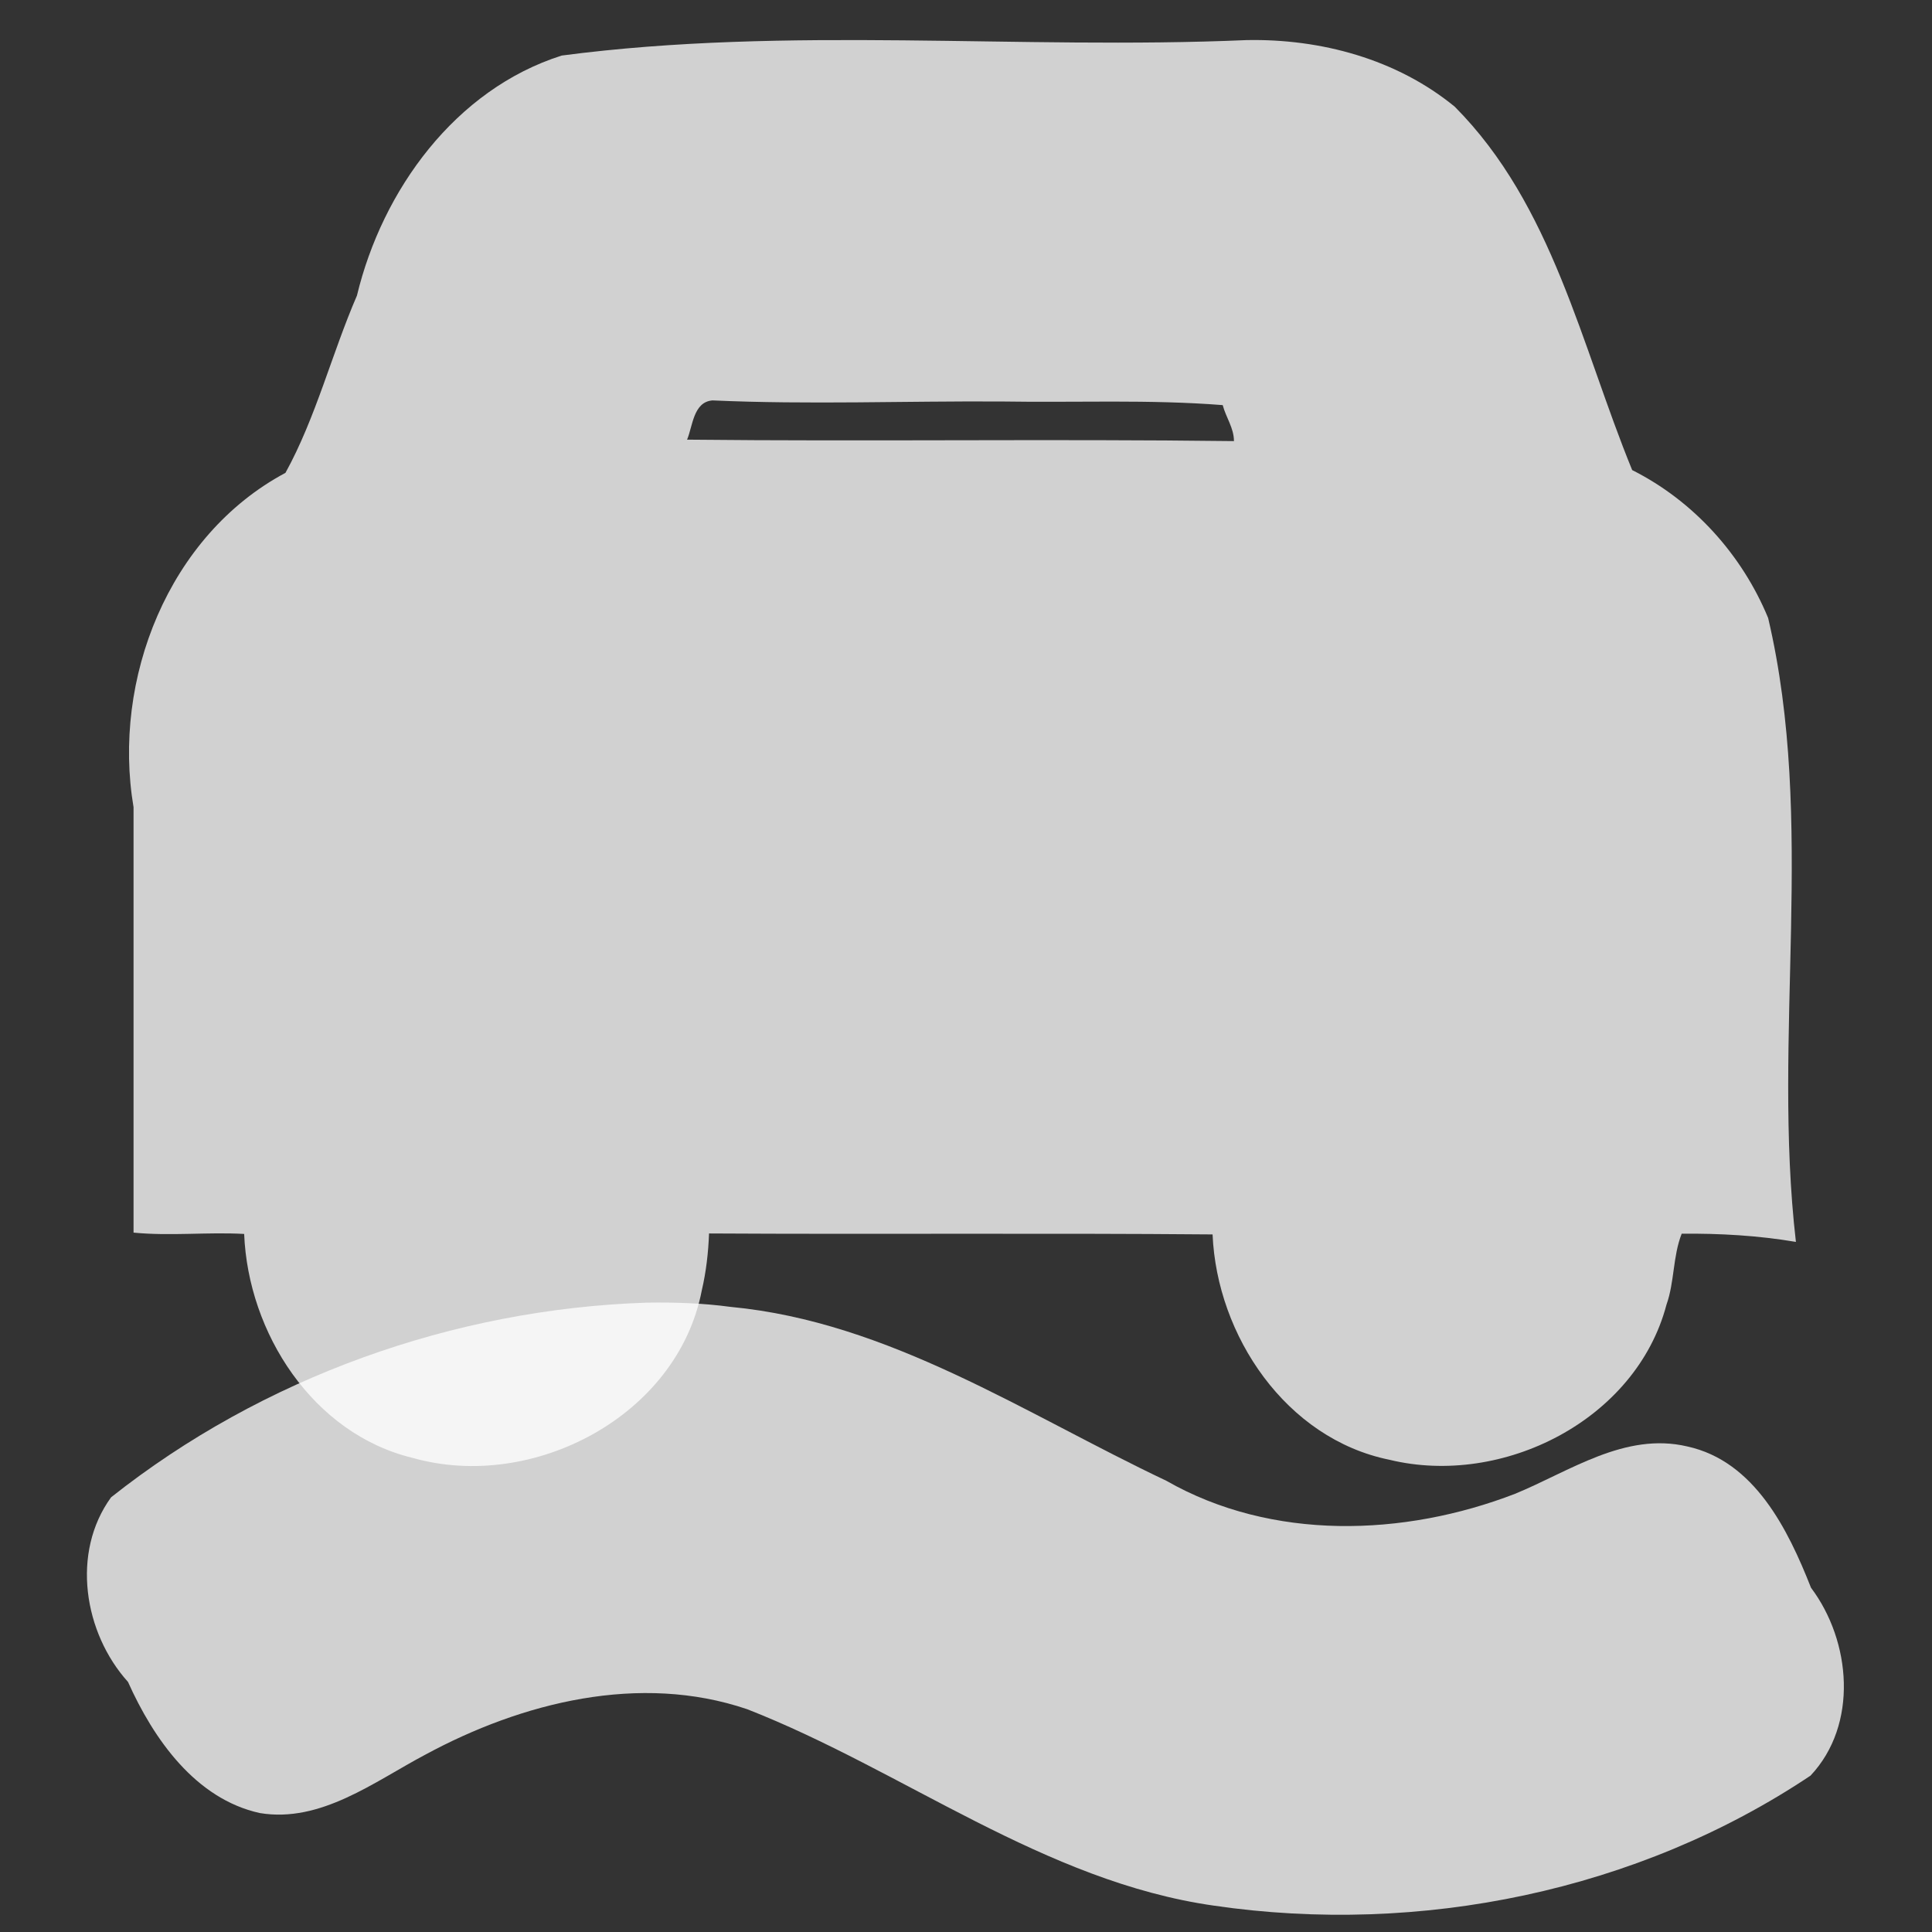 <?xml version="1.0" encoding="UTF-8" standalone="no"?>
<!-- Created with Inkscape (http://www.inkscape.org/) -->

<svg
   xmlns:dc="http://purl.org/dc/elements/1.1/"
   xmlns:cc="http://creativecommons.org/ns#"
   xmlns:rdf="http://www.w3.org/1999/02/22-rdf-syntax-ns#"
   xmlns:svg="http://www.w3.org/2000/svg"
   xmlns="http://www.w3.org/2000/svg"
   xmlns:sodipodi="http://sodipodi.sourceforge.net/DTD/sodipodi-0.dtd"
   xmlns:inkscape="http://www.inkscape.org/namespaces/inkscape"
   version="1.0"
   width="16"
   height="16"
   id="svg2"
   sodipodi:version="0.32"
   inkscape:version="0.48.4 r9939"
   sodipodi:docname="ford.svg"
   inkscape:output_extension="org.inkscape.output.svg.inkscape">
  <rect width="100%" height="100%" fill="#333333" stroke="none"/>
  <sodipodi:namedview
     inkscape:window-height="995"
     inkscape:window-width="1280"
     inkscape:pageshadow="2"
     inkscape:pageopacity="0.0"
     guidetolerance="10.0"
     gridtolerance="10.0"
     objecttolerance="10.0"
     borderopacity="1.0"
     bordercolor="#666666"
     pagecolor="#ffffff"
     id="base"
     showgrid="false"
     inkscape:zoom="32.000001"
     inkscape:cx="6.5772648"
     inkscape:cy="10.511576"
     inkscape:window-x="0"
     inkscape:window-y="0"
     inkscape:current-layer="svg2"
     inkscape:window-maximized="1" />
  <defs
     id="defs4">
    <inkscape:perspective
       sodipodi:type="inkscape:persp3d"
       inkscape:vp_x="0 : 290 : 1"
       inkscape:vp_y="0 : 1000 : 0"
       inkscape:vp_z="580 : 290 : 1"
       inkscape:persp3d-origin="290 : 193.33333 : 1"
       id="perspective12" />
    <style
       type="text/css"
       id="style6">
   
    .fil0 {fill:#EF7900}
   
  </style>
    <inkscape:perspective
       id="perspective6807"
       inkscape:persp3d-origin="29.116032 : 19.410688 : 1"
       inkscape:vp_z="58.232063 : 29.116032 : 1"
       inkscape:vp_y="0 : 1000 : 0"
       inkscape:vp_x="0 : 29.116032 : 1"
       sodipodi:type="inkscape:persp3d" />
    <inkscape:perspective
       id="perspective6954"
       inkscape:persp3d-origin="290 : 193.33333 : 1"
       inkscape:vp_z="580 : 290 : 1"
       inkscape:vp_y="0 : 1000 : 0"
       inkscape:vp_x="0 : 290 : 1"
       sodipodi:type="inkscape:persp3d" />
    <marker
       viewBox="0 0 10 10"
       refY="5"
       refX="10"
       orient="auto"
       markerWidth="4"
       markerUnits="strokeWidth"
       markerHeight="3"
       id="ArrowStart">
      <path
         id="path2295"
         d="M 10,0 0,5 10,10 z"
         inkscape:connector-curvature="0" />
    </marker>
    <marker
       viewBox="0 0 10 10"
       refY="5"
       refX="0"
       orient="auto"
       markerWidth="4"
       markerUnits="strokeWidth"
       markerHeight="3"
       id="ArrowEnd">
      <path
         id="path2292"
         d="M 0,0 10,5 0,10 z"
         inkscape:connector-curvature="0" />
    </marker>
    <inkscape:perspective
       id="perspective7597"
       inkscape:persp3d-origin="178.5405 : 158.483 : 1"
       inkscape:vp_z="357.08099 : 237.7245 : 1"
       inkscape:vp_y="0 : 1000 : 0"
       inkscape:vp_x="0 : 237.7245 : 1"
       sodipodi:type="inkscape:persp3d" />
    <inkscape:perspective
       id="perspective2896"
       inkscape:persp3d-origin="0.5 : 0.33333333 : 1"
       inkscape:vp_z="1 : 0.5 : 1"
       inkscape:vp_y="0 : 1000 : 0"
       inkscape:vp_x="0 : 0.5 : 1"
       sodipodi:type="inkscape:persp3d" />
    <inkscape:perspective
       id="perspective2887"
       inkscape:persp3d-origin="0.5 : 0.33333333 : 1"
       inkscape:vp_z="1 : 0.5 : 1"
       inkscape:vp_y="0 : 1000 : 0"
       inkscape:vp_x="0 : 0.5 : 1"
       sodipodi:type="inkscape:persp3d" />
  </defs>
  <g
     id="g2319"
     transform="matrix(0.028,0,0,0.027,24.224,1.03)">
    <path
       id="path2323"
       style="fill:#ffffff;stroke:none"
       d=""
       inkscape:connector-curvature="0" />
  </g>
  <g
     id="g2325"
     transform="matrix(0.028,0,0,0.027,24.224,1.03)">
    <path
       id="path2329"
       style="fill:#ffffff;stroke:none"
       d=""
       inkscape:connector-curvature="0" />
  </g>
  <path
     style="fill:#ffffff;fill-opacity:0.771;stroke:none"
     d="M 10.324,0.332 C 8.435,0.414 6.531,0.213 4.652,0.46 3.77,0.74 3.166,1.575 2.956,2.448 2.747,2.931 2.616,3.459 2.364,3.916 1.394,4.434 0.927,5.628 1.106,6.685 c 0,1.174 0,2.349 0,3.523 0.305,0.03 0.611,-0.006 0.916,0.011 0.033,0.819 0.568,1.655 1.396,1.855 0.993,0.281 2.194,-0.346 2.394,-1.388 0.036,-0.154 0.054,-0.312 0.06,-0.471 1.39,0.008 2.78,-0.004 4.17,0.008 0.036,0.84 0.609,1.692 1.464,1.866 0.937,0.228 2.043,-0.328 2.295,-1.284 0.067,-0.188 0.052,-0.4 0.126,-0.588 0.317,-0.003 0.634,0.015 0.946,0.068 C 14.674,8.568 15.041,6.813 14.643,5.118 14.426,4.592 14.023,4.147 13.517,3.893 13.095,2.862 12.859,1.7 12.048,0.884 11.567,0.489 10.937,0.32 10.324,0.332 z M 5.901,3.316 c 0.796,0.036 1.599,0.004 2.397,0.009 0.609,0.01 1.22,-0.018 1.828,0.03 0.027,0.103 0.093,0.189 0.093,0.298 -1.51,-0.019 -3.019,0.004 -4.529,-0.012 0.047,-0.11 0.051,-0.313 0.211,-0.325 z"
     id="path2449-1"
     inkscape:connector-curvature="0" />
  <path
     style="font-size:medium;font-style:normal;font-variant:normal;font-weight:normal;font-stretch:normal;text-indent:0;text-align:start;text-decoration:none;line-height:normal;letter-spacing:normal;word-spacing:normal;text-transform:none;direction:ltr;block-progression:tb;writing-mode:lr-tb;text-anchor:start;baseline-shift:baseline;color:#000000;fill:#ffffff;fill-opacity:0.771;fill-rule:nonzero;stroke:none;stroke-width:10.306;marker:none;visibility:visible;display:inline;overflow:visible;enable-background:accumulate;font-family:Bitstream Vera Sans;-inkscape-font-specification:Bitstream Vera Sans"
     d="m 5.353,10.788 c -1.598,0.053 -3.181,0.62 -4.433,1.612 -0.333,0.458 -0.226,1.123 0.14,1.529 0.212,0.473 0.559,0.969 1.092,1.086 0.505,0.084 0.949,-0.261 1.371,-0.484 0.8,-0.433 1.776,-0.678 2.665,-0.376 1.298,0.508 2.457,1.427 3.867,1.627 1.706,0.249 3.51,-0.121 4.939,-1.077 0.397,-0.422 0.337,-1.113 0.004,-1.556 -0.191,-0.484 -0.468,-1.048 -1.024,-1.17 -0.517,-0.122 -0.976,0.207 -1.427,0.392 -0.92,0.355 -2.013,0.392 -2.888,-0.108 C 8.491,11.71 7.364,10.947 6.05,10.823 5.821,10.792 5.586,10.784 5.353,10.788 z"
     id="path3236-6"
     inkscape:connector-curvature="0" />
</svg>
